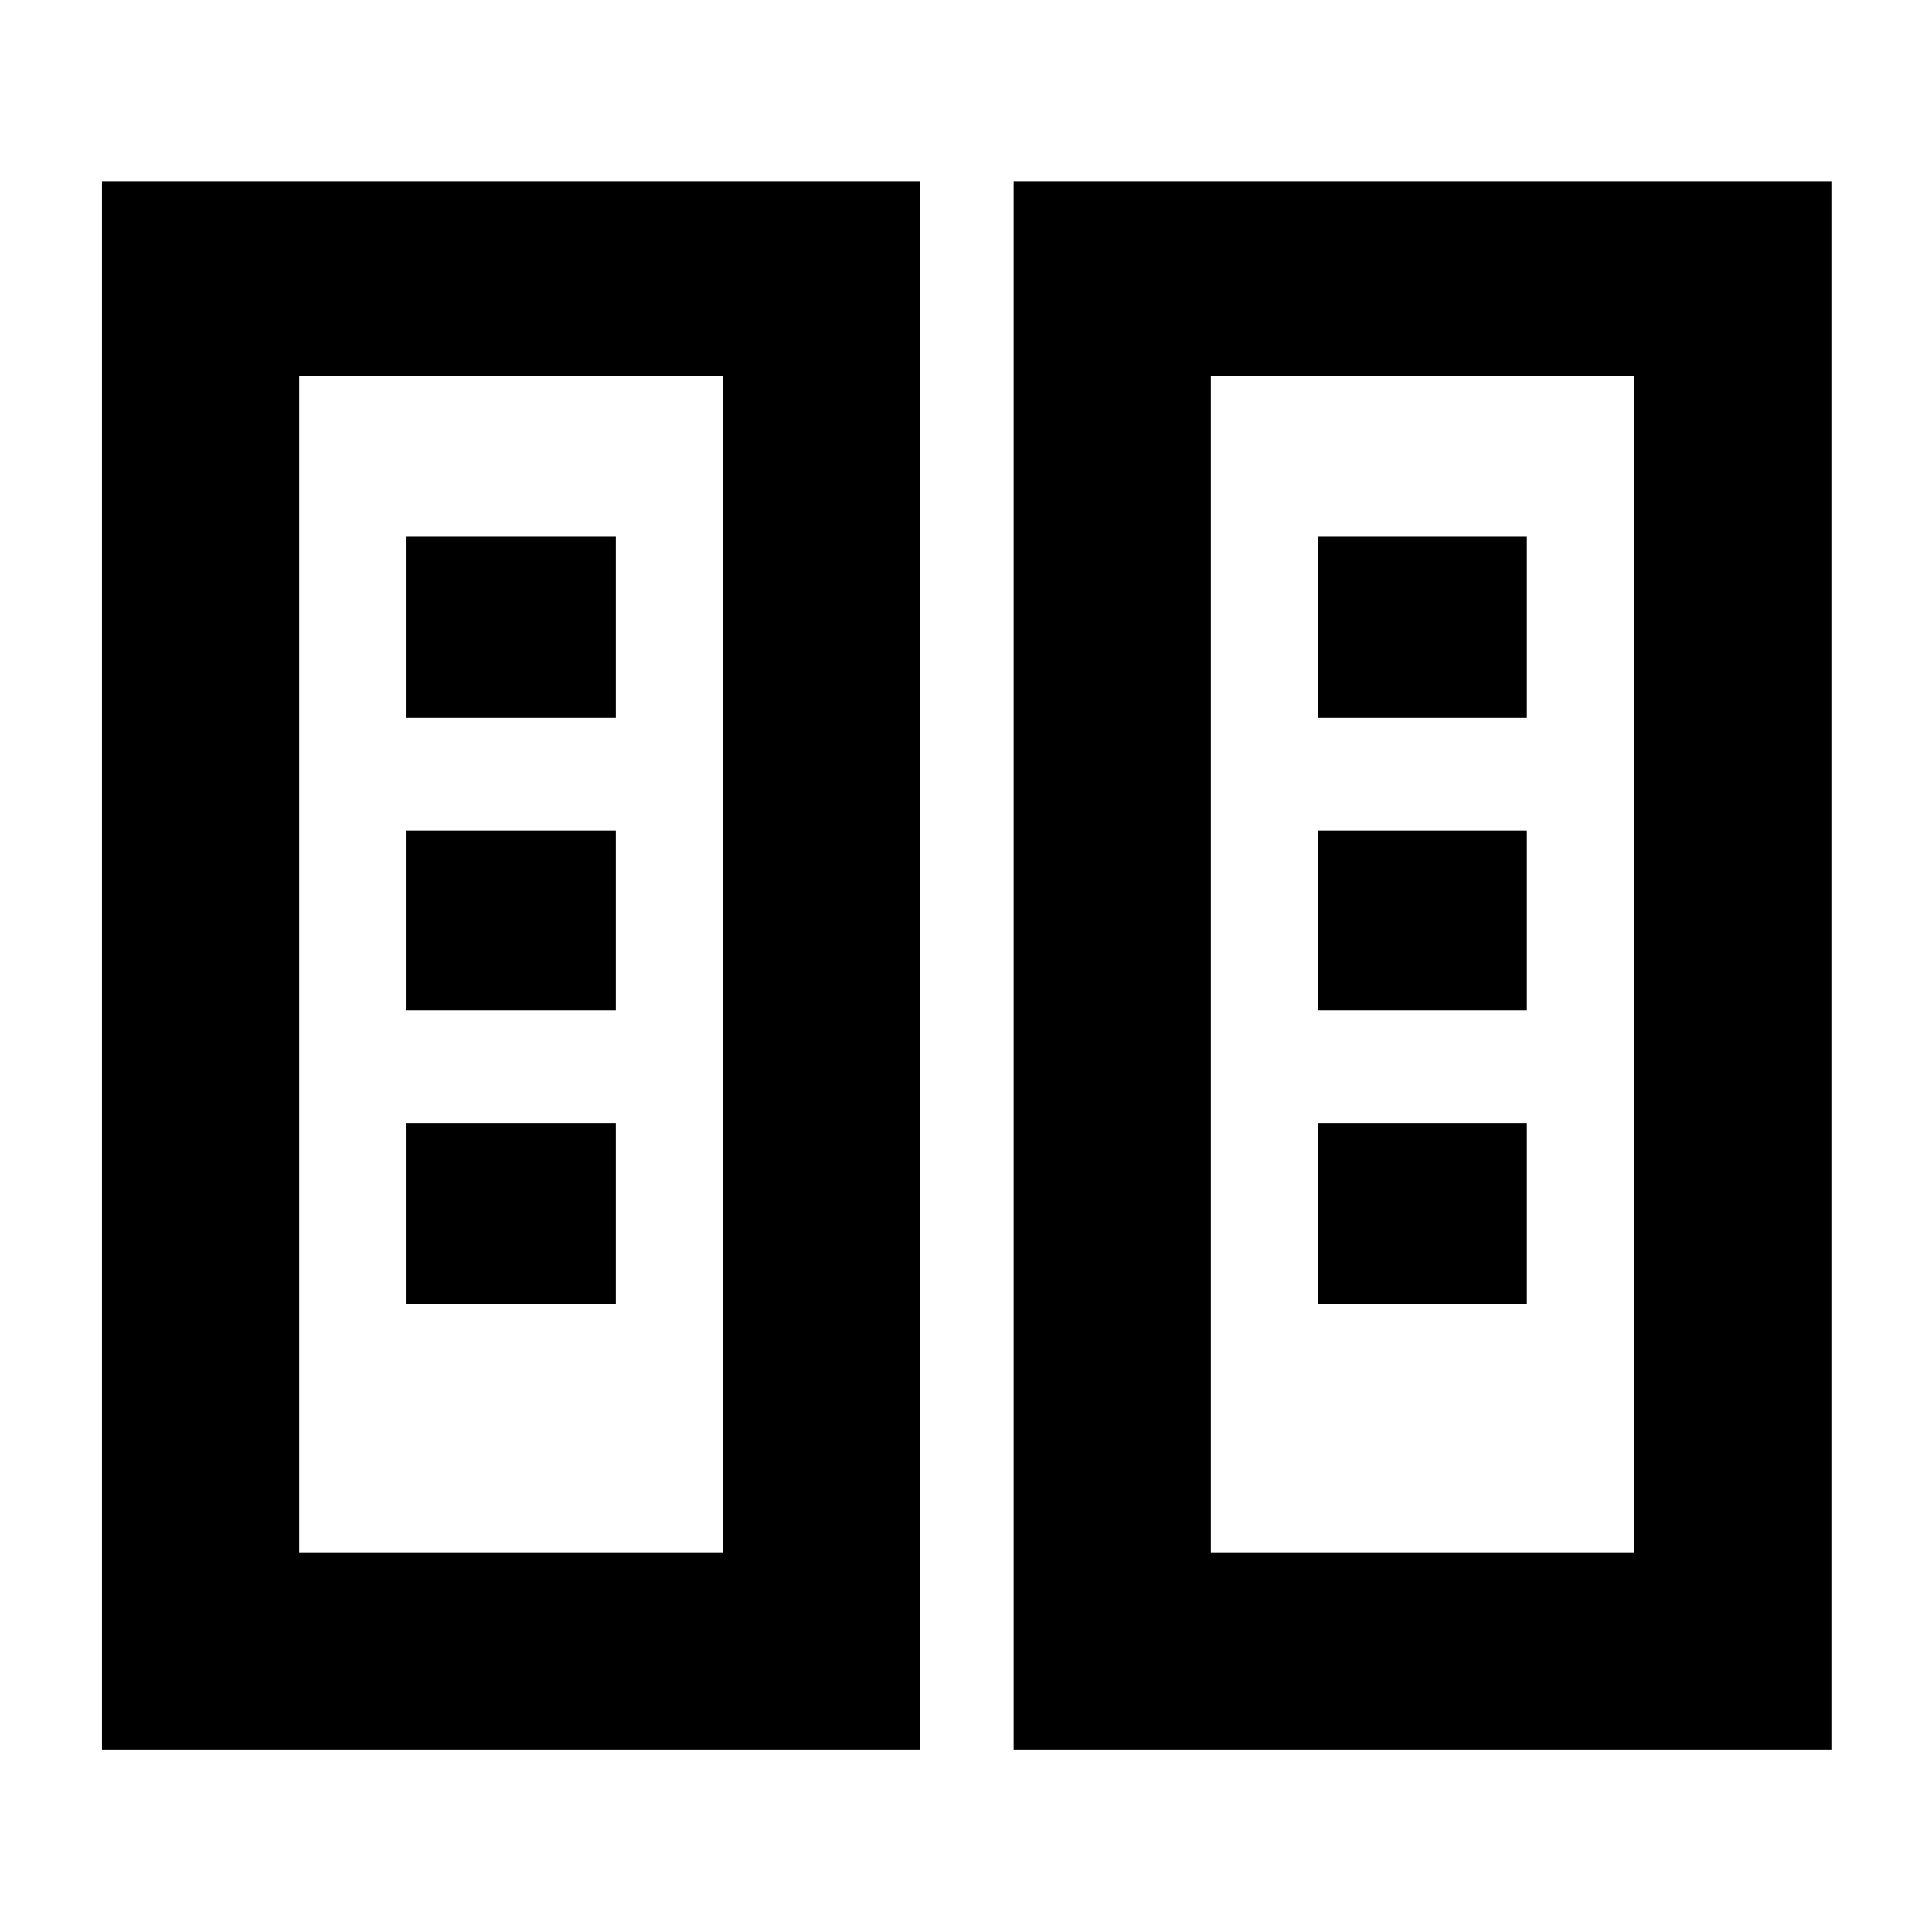 <svg xmlns="http://www.w3.org/2000/svg" height="40" viewBox="0 -960 960 960" width="40"><path d="M50.67-90.67V-870h406.66v779.33H50.67Zm453 0V-870H910v779.33H503.67Zm-355-98h210.66V-773H148.67v584.33Zm453 0H812V-773H601.67v584.33ZM202-312h104v-90H202v90Zm453 0h103.67v-90H655v90ZM202-458h104v-89.33H202V-458Zm453 0h103.67v-89.33H655V-458ZM202-603.33h104v-90H202v90Zm453 0h103.67v-90H655v90ZM148.67-188.67h210.66-210.66Zm453 0H812 601.67Z"/></svg>